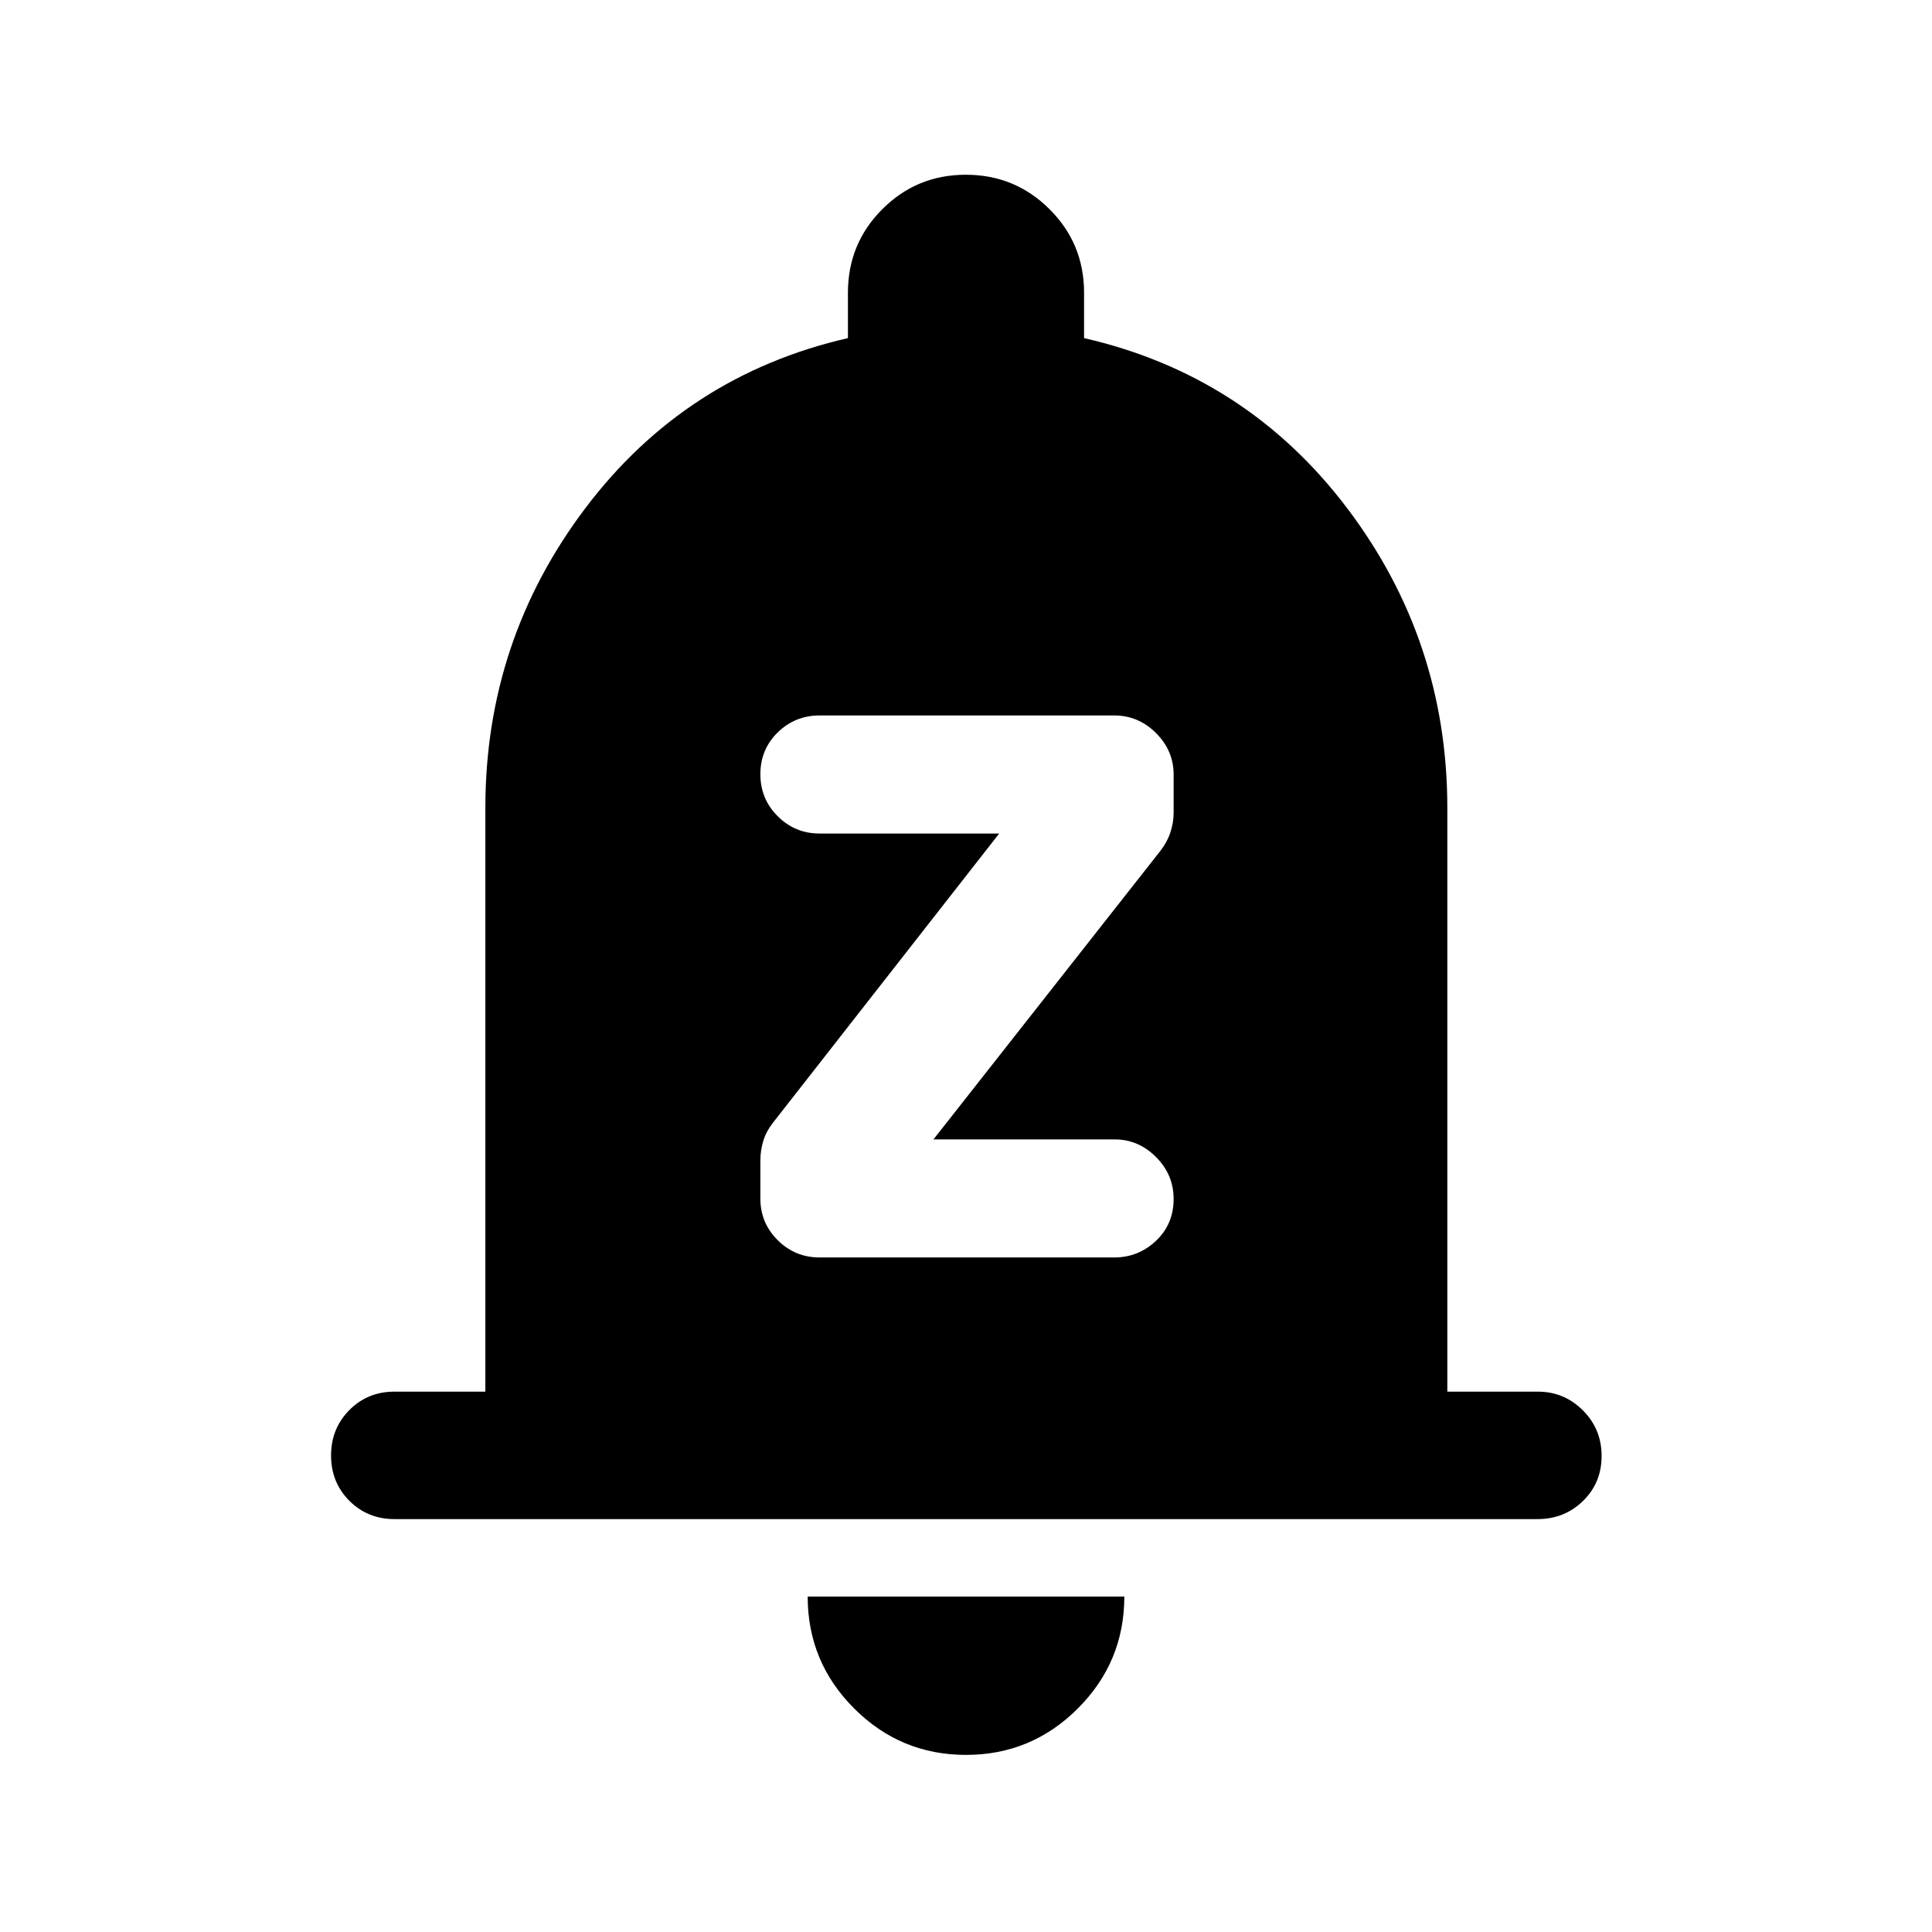 <svg xmlns="http://www.w3.org/2000/svg" height="40" viewBox="0 -960 960 960" width="40"><path d="M196-205.17q-13.33 0-22.42-9.11-9.08-9.12-9.08-22.5 0-13.39 9.08-22.55 9.09-9.17 22.42-9.17h45.17v-290q0-83.33 49.82-149.17Q340.81-773.5 421.33-792v-22.53q0-24.43 17.09-41.53 17.09-17.11 41.5-17.11t41.58 17.11q17.17 17.1 17.17 41.53V-792q80.66 18.5 130.58 84.33 49.92 65.84 49.92 149.17v290h45q13.02 0 22.34 9.28 9.32 9.29 9.32 22.67 0 13.38-9.25 22.38-9.25 9-22.58 9H196ZM480-88q-32.5 0-55.58-23.08-23.09-23.09-23.09-55.59h157.34q0 32.5-23.09 55.59Q512.5-88 480-88Zm73.58-247.17q12.09 0 20.84-8.29 8.75-8.3 8.75-20.73 0-12.14-8.75-20.89t-20.47-8.75h-90.12L576.66-537.3q3.34-4.31 4.92-9.16 1.59-4.85 1.59-9.71v-18.96q0-11.87-8.75-20.62-8.75-8.75-20.84-8.75H407.33q-12.27 0-20.89 8.44-8.61 8.43-8.61 20.75 0 12.31 8.61 20.89 8.62 8.59 20.73 8.59h89.33L384.02-402.04q-3.35 4.32-4.77 9.05-1.42 4.73-1.42 9.47v19.16q0 12 8.6 20.59 8.59 8.6 20.9 8.6h146.25Z"/></svg>